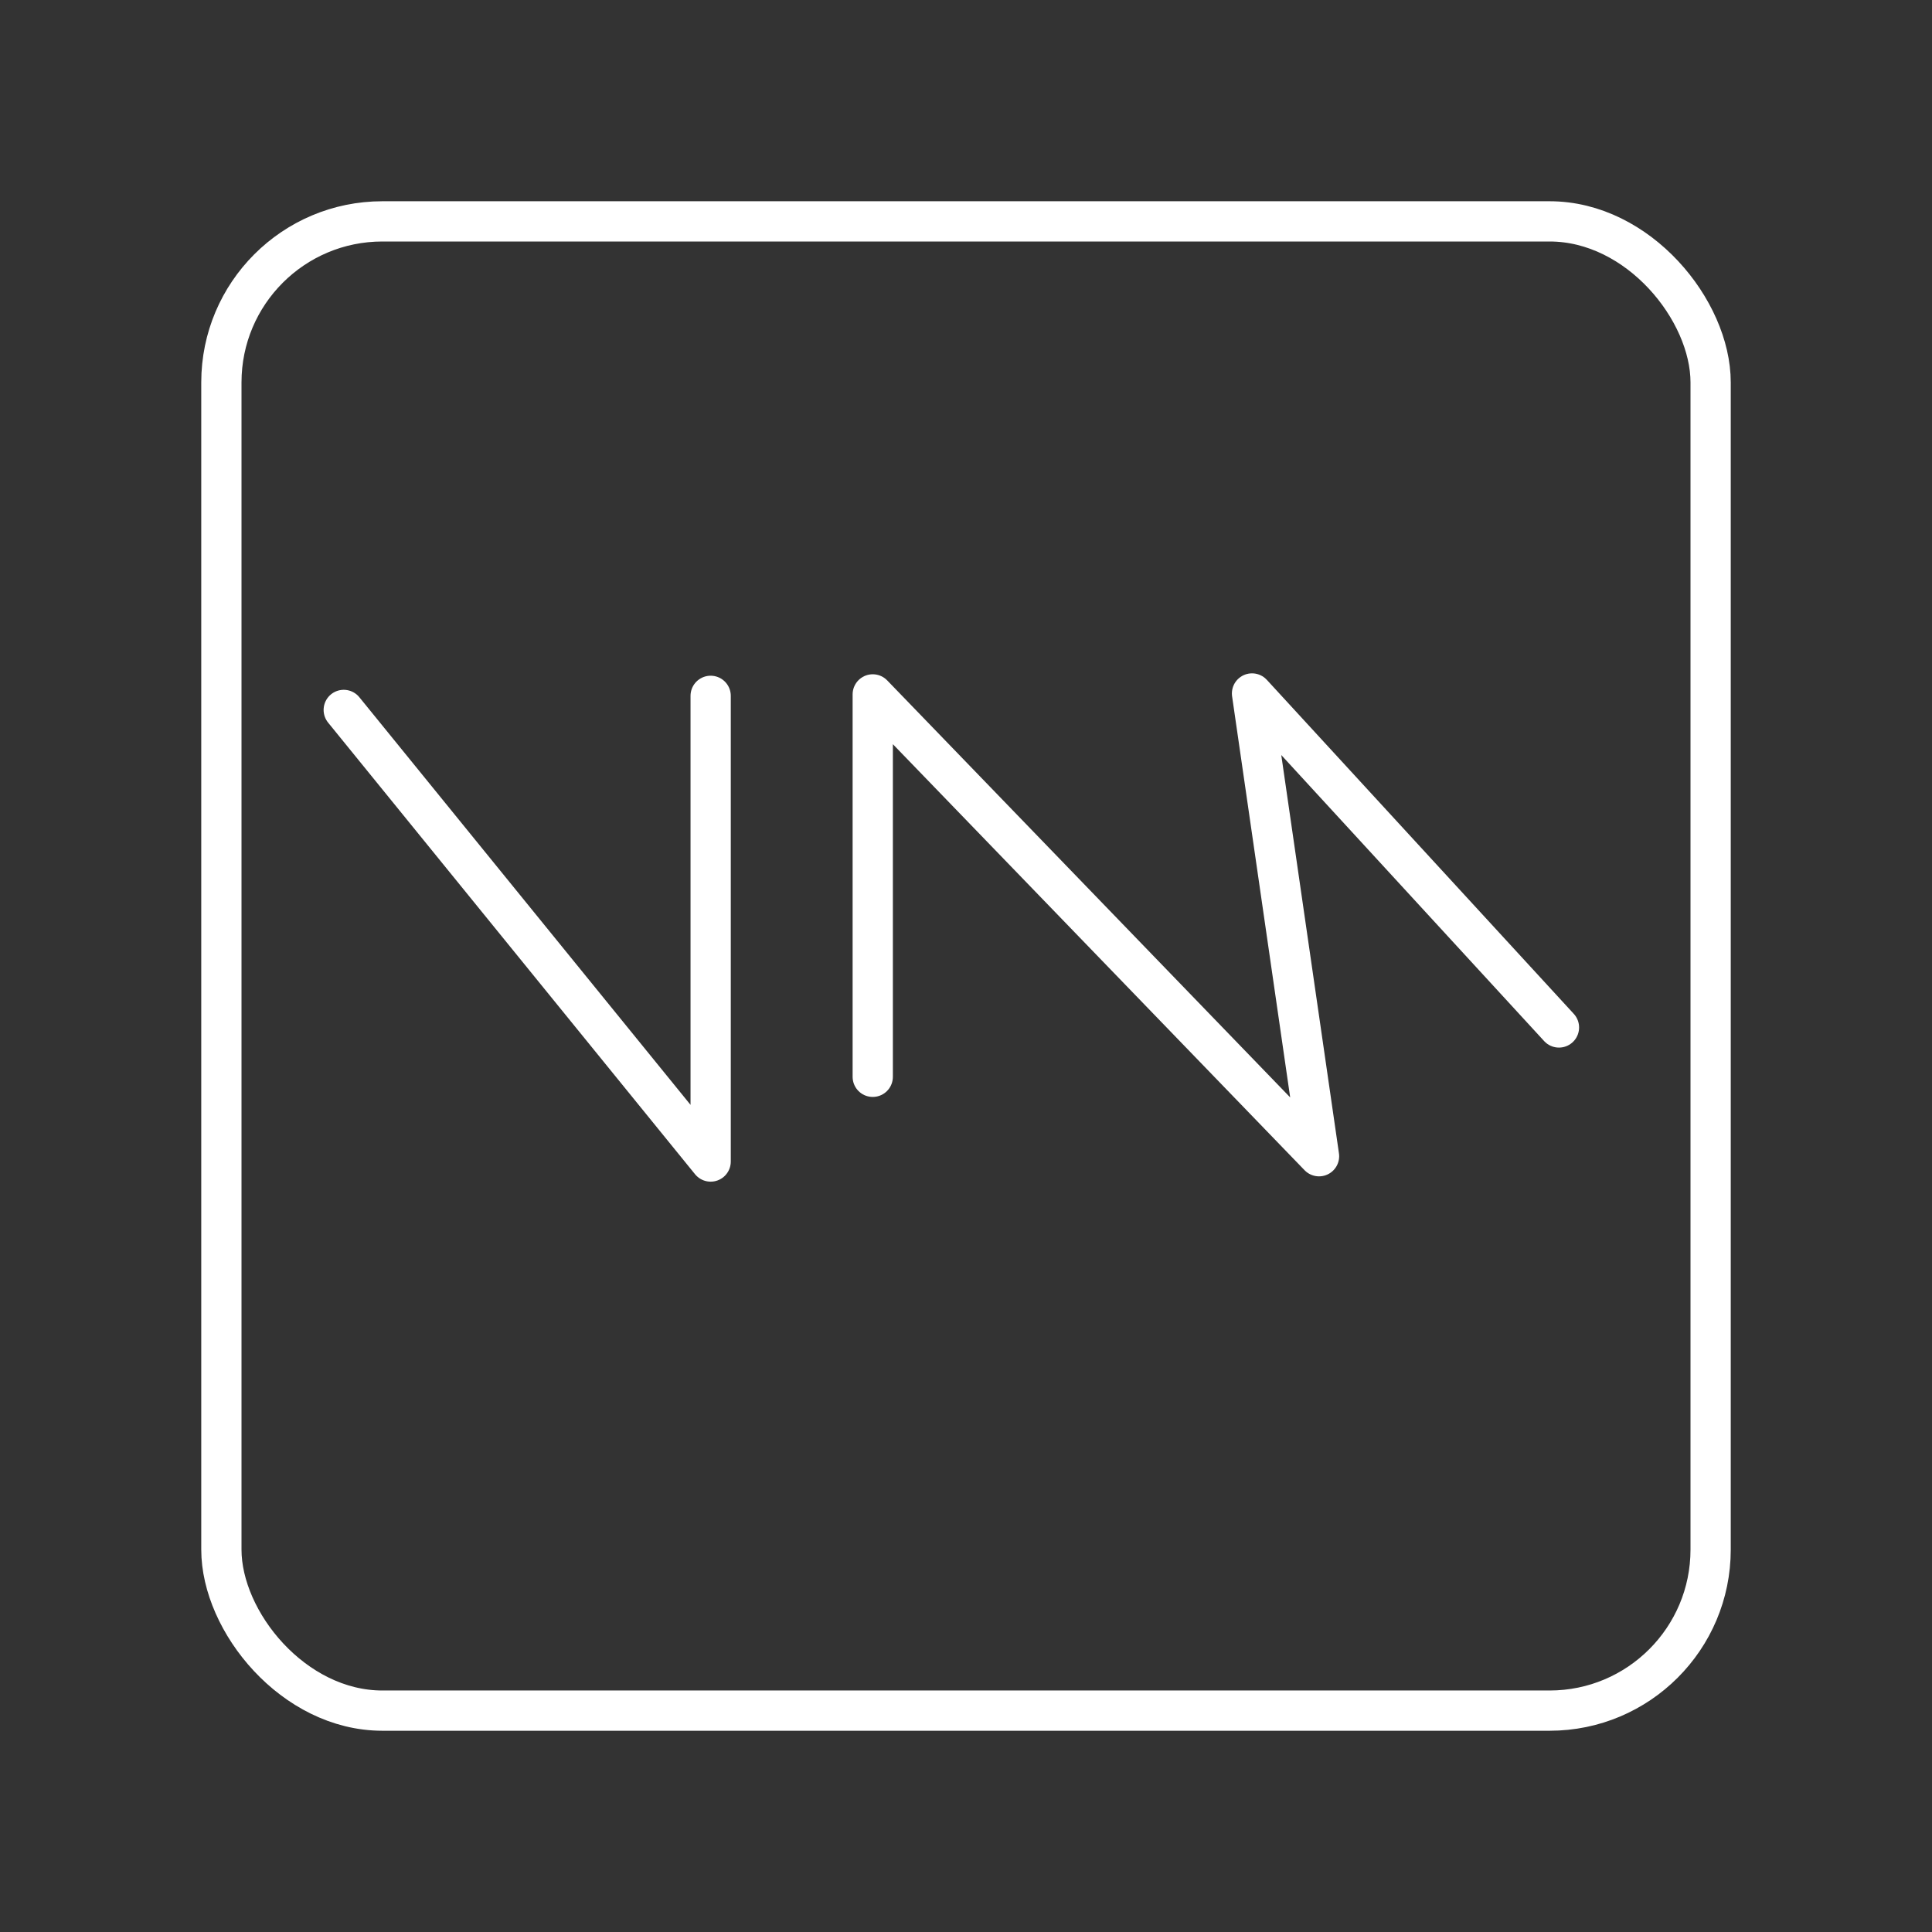 <?xml version="1.0" encoding="UTF-8"?><svg id="a" xmlns="http://www.w3.org/2000/svg" viewBox="0 0 48 48"><rect x="0" y="0" width="48" height="48" fill="#333333" stroke="none"/><defs><style>.b{fill:none;stroke:#fff;stroke-linecap:round;stroke-linejoin:round;}</style></defs><rect class="b" x="5.5" y="5.5" width="37" height="37" rx="4" ry="4"/><path class="b" d="M8.54,17.638l9.116,11.22v-11.57"/><path class="b" d="M21.683,26.753v-9.501l11.088,11.474-1.665-11.497,7.626,8.298"/></svg>